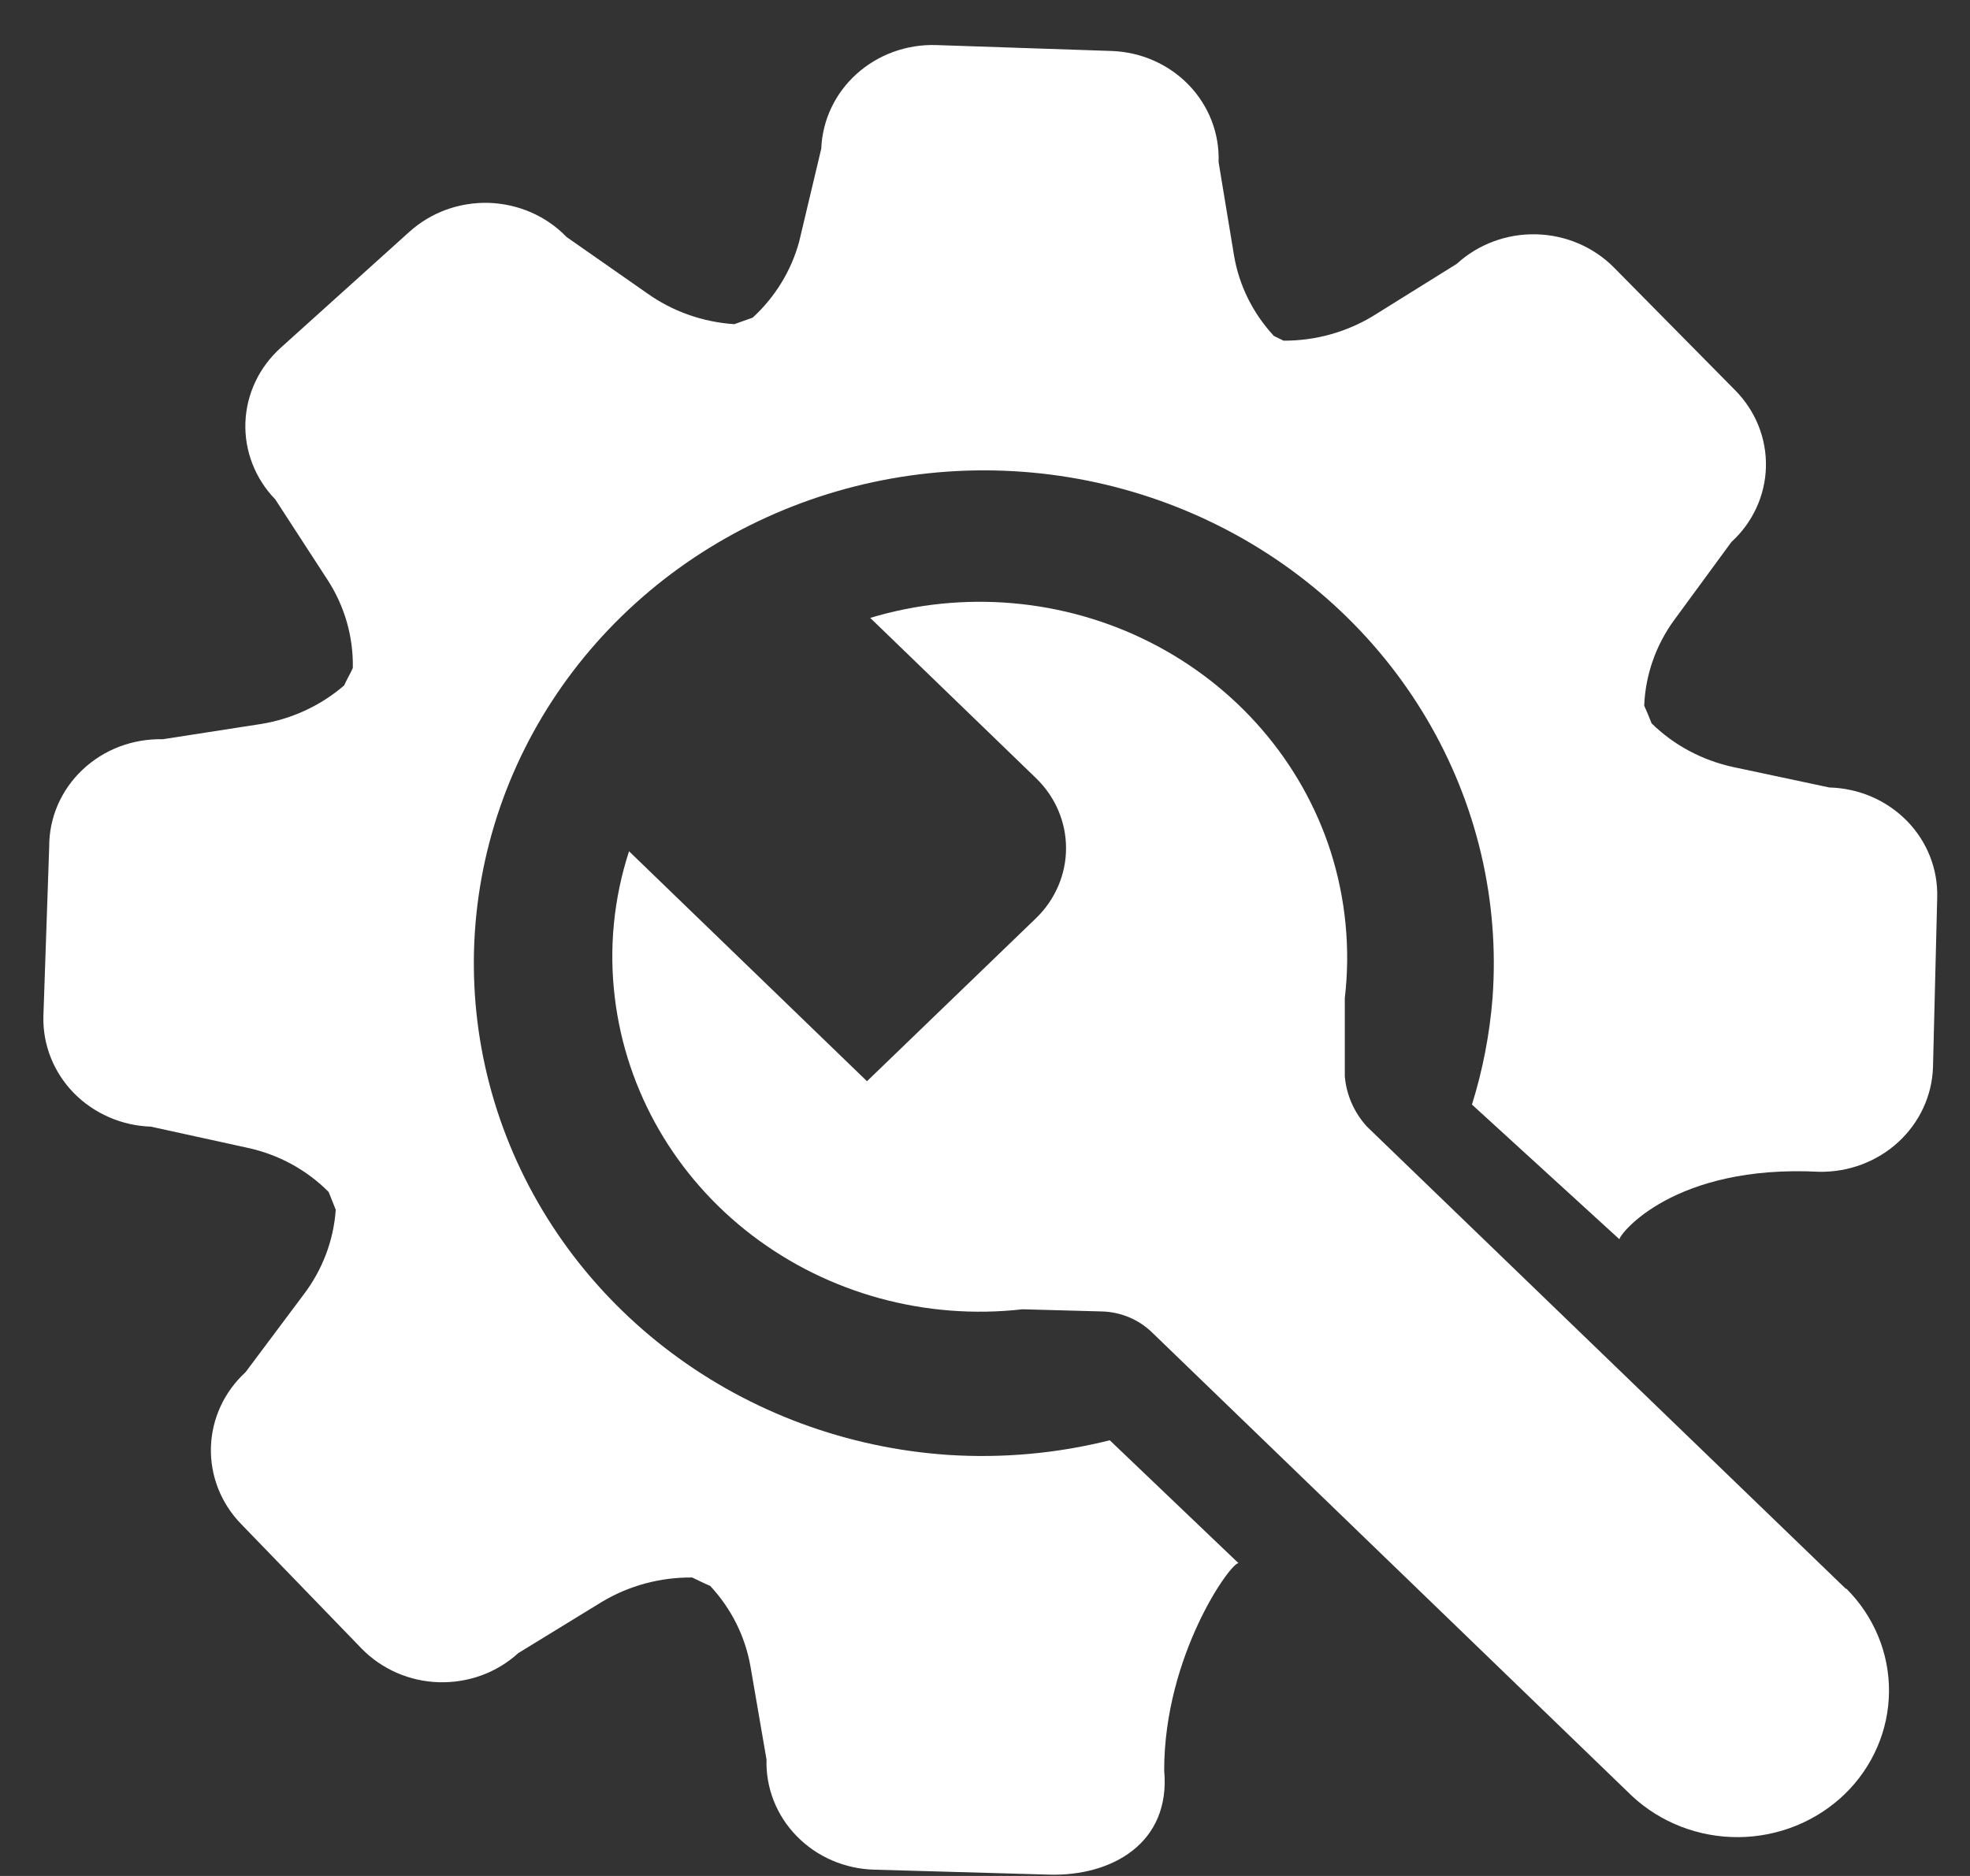 <svg width="42" height="40" viewBox="0 0 42 40" fill="none" xmlns="http://www.w3.org/2000/svg">
<rect x="0" y="0" width="42" height="40" fill="#333333" stroke="none"/>
<path d="M39.351 33.875L29.144 24.023C28.87 23.723 28.704 23.346 28.671 22.948C28.671 22.603 28.671 21.282 28.671 21.282C28.794 20.23 28.691 19.164 28.368 18.151C27.749 16.233 26.367 14.632 24.526 13.698C22.686 12.765 20.537 12.577 18.553 13.175L22.095 16.599C22.5 16.994 22.728 17.528 22.728 18.085C22.728 18.641 22.5 19.176 22.095 19.571L18.484 23.054L13.411 18.151C13.082 19.162 12.979 20.23 13.109 21.282C13.352 23.276 14.403 25.095 16.033 26.339C17.663 27.583 19.737 28.151 21.799 27.917L23.488 27.963C23.894 27.973 24.281 28.135 24.566 28.415L34.793 38.294C35.403 38.863 36.22 39.179 37.068 39.172C37.916 39.165 38.727 38.836 39.327 38.257C39.926 37.677 40.266 36.893 40.273 36.073C40.281 35.254 39.954 34.464 39.365 33.875H39.351Z" fill="white"/>
<path d="M20.214 31.022C18.069 30.877 16.016 30.119 14.316 28.846C12.616 27.573 11.345 25.842 10.663 23.87C9.981 21.899 9.92 19.776 10.486 17.771C11.052 15.766 12.221 13.968 13.845 12.605C15.468 11.242 17.473 10.375 19.607 10.113C21.74 9.851 23.906 10.207 25.83 11.135C27.754 12.063 29.351 13.522 30.417 15.327C31.483 17.132 31.972 19.202 31.821 21.276C31.76 22.047 31.613 22.811 31.382 23.552L34.526 26.424C34.526 26.318 35.679 24.825 38.782 24.985C39.409 24.997 40.016 24.77 40.47 24.353C40.925 23.935 41.192 23.361 41.211 22.755L41.301 19.133C41.309 18.833 41.256 18.535 41.145 18.255C41.034 17.975 40.867 17.719 40.653 17.501C40.439 17.284 40.184 17.109 39.9 16.987C39.617 16.865 39.311 16.799 39.001 16.791L36.942 16.353C36.285 16.209 35.685 15.887 35.212 15.424C35.164 15.298 35.109 15.172 35.054 15.046C35.08 14.391 35.302 13.757 35.693 13.221L36.914 11.556C37.14 11.349 37.321 11.102 37.447 10.827C37.573 10.553 37.642 10.257 37.649 9.957C37.657 9.657 37.603 9.358 37.491 9.078C37.379 8.798 37.211 8.542 36.997 8.325L34.409 5.704C33.975 5.266 33.379 5.011 32.751 4.996C32.123 4.981 31.515 5.207 31.059 5.625L29.281 6.733C28.708 7.082 28.044 7.267 27.366 7.264L27.16 7.164C26.712 6.682 26.416 6.086 26.309 5.446L25.98 3.455C26.002 2.849 25.774 2.259 25.347 1.815C24.92 1.371 24.328 1.109 23.701 1.087L19.96 0.961C19.332 0.941 18.722 1.162 18.263 1.576C17.803 1.99 17.533 2.563 17.509 3.17L17.036 5.16C16.867 5.776 16.525 6.334 16.047 6.773L15.656 6.912C14.981 6.868 14.333 6.638 13.789 6.248L12.08 5.054C11.868 4.834 11.613 4.656 11.329 4.531C11.046 4.407 10.74 4.337 10.429 4.326C10.118 4.316 9.808 4.365 9.516 4.47C9.225 4.576 8.958 4.736 8.73 4.941L5.984 7.416C5.757 7.621 5.573 7.866 5.444 8.14C5.315 8.413 5.243 8.708 5.232 9.008C5.221 9.308 5.272 9.608 5.381 9.889C5.49 10.17 5.655 10.428 5.868 10.647L6.993 12.379C7.352 12.938 7.535 13.585 7.522 14.243C7.467 14.369 7.392 14.489 7.337 14.615C6.839 15.045 6.225 15.33 5.566 15.437L3.472 15.762C3.156 15.755 2.842 15.808 2.548 15.919C2.254 16.031 1.986 16.198 1.76 16.412C1.534 16.625 1.355 16.88 1.232 17.162C1.11 17.444 1.048 17.746 1.049 18.051L0.925 21.674C0.911 22.278 1.143 22.864 1.572 23.304C2.002 23.743 2.593 24.002 3.218 24.023L5.277 24.474C5.937 24.616 6.539 24.944 7.007 25.416L7.158 25.794C7.113 26.449 6.874 27.077 6.472 27.605L5.236 29.257C4.781 29.675 4.515 30.25 4.497 30.857C4.479 31.464 4.71 32.053 5.14 32.495L7.707 35.149C7.92 35.368 8.175 35.544 8.458 35.668C8.741 35.792 9.047 35.86 9.357 35.869C9.668 35.878 9.977 35.828 10.268 35.722C10.558 35.615 10.824 35.454 11.05 35.248L12.835 34.154C13.412 33.809 14.078 33.629 14.757 33.636C14.887 33.696 15.011 33.762 15.141 33.815C15.589 34.296 15.886 34.889 15.999 35.527L16.342 37.517C16.333 37.818 16.386 38.117 16.496 38.397C16.607 38.678 16.774 38.935 16.988 39.153C17.201 39.371 17.457 39.547 17.741 39.669C18.025 39.791 18.331 39.858 18.642 39.866L22.383 39.972C23.694 40.005 24.964 39.309 24.82 37.75C24.82 35.288 26.247 33.304 26.405 33.331L23.66 30.71C22.536 30.992 21.372 31.097 20.214 31.022Z" fill="white"/>
</svg>
